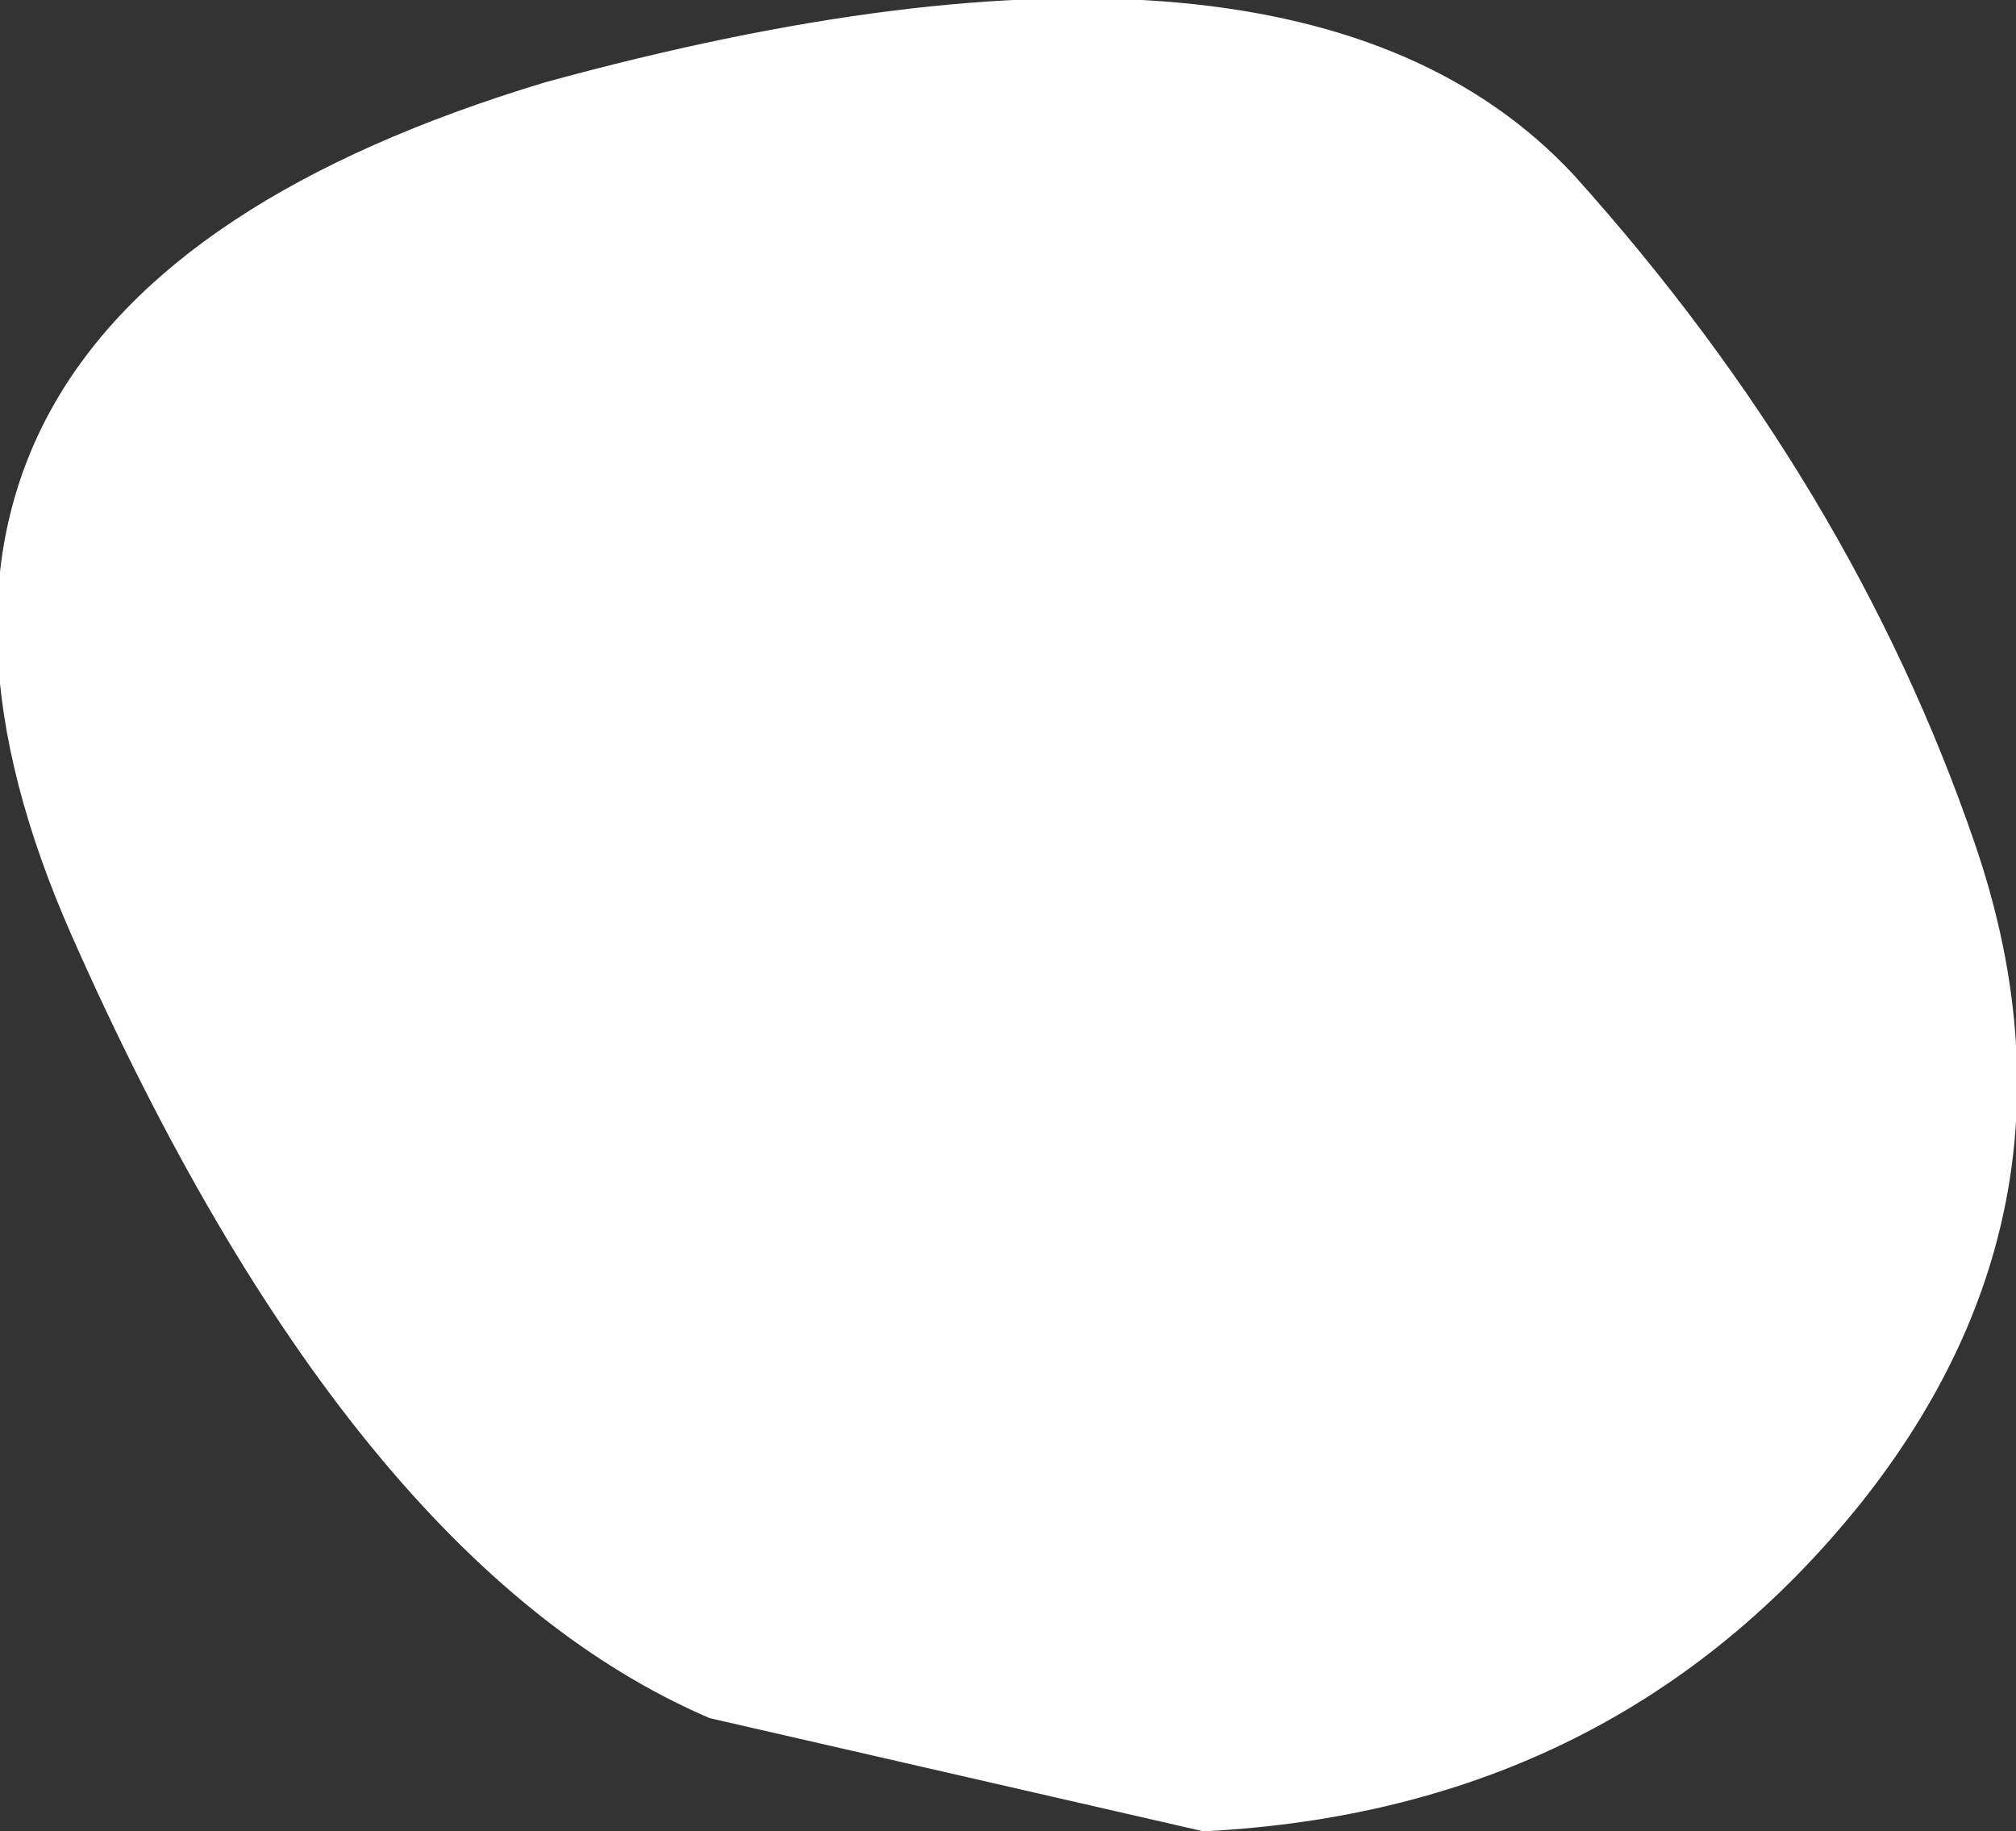 <?xml version="1.0" encoding="UTF-8" standalone="no"?>
<svg xmlns:xlink="http://www.w3.org/1999/xlink" height="8.9px" width="9.8px" xmlns="http://www.w3.org/2000/svg">
  <rect width="100%" height="100%" fill="#333333" stroke="none"/>
  <g transform="matrix(1.0, 0.0, 0.0, 1.0, -9.7, -34.55)">
    <path d="M15.55 43.45 L13.15 42.9 Q11.4 42.15 10.05 39.1 8.7 36.05 12.35 34.95 16.0 33.95 17.35 35.4 18.7 36.9 19.3 38.65 19.9 40.4 18.75 41.85 17.55 43.35 15.55 43.45" fill="#ffffff" fill-rule="evenodd" stroke="none"/>
  </g>
</svg>
